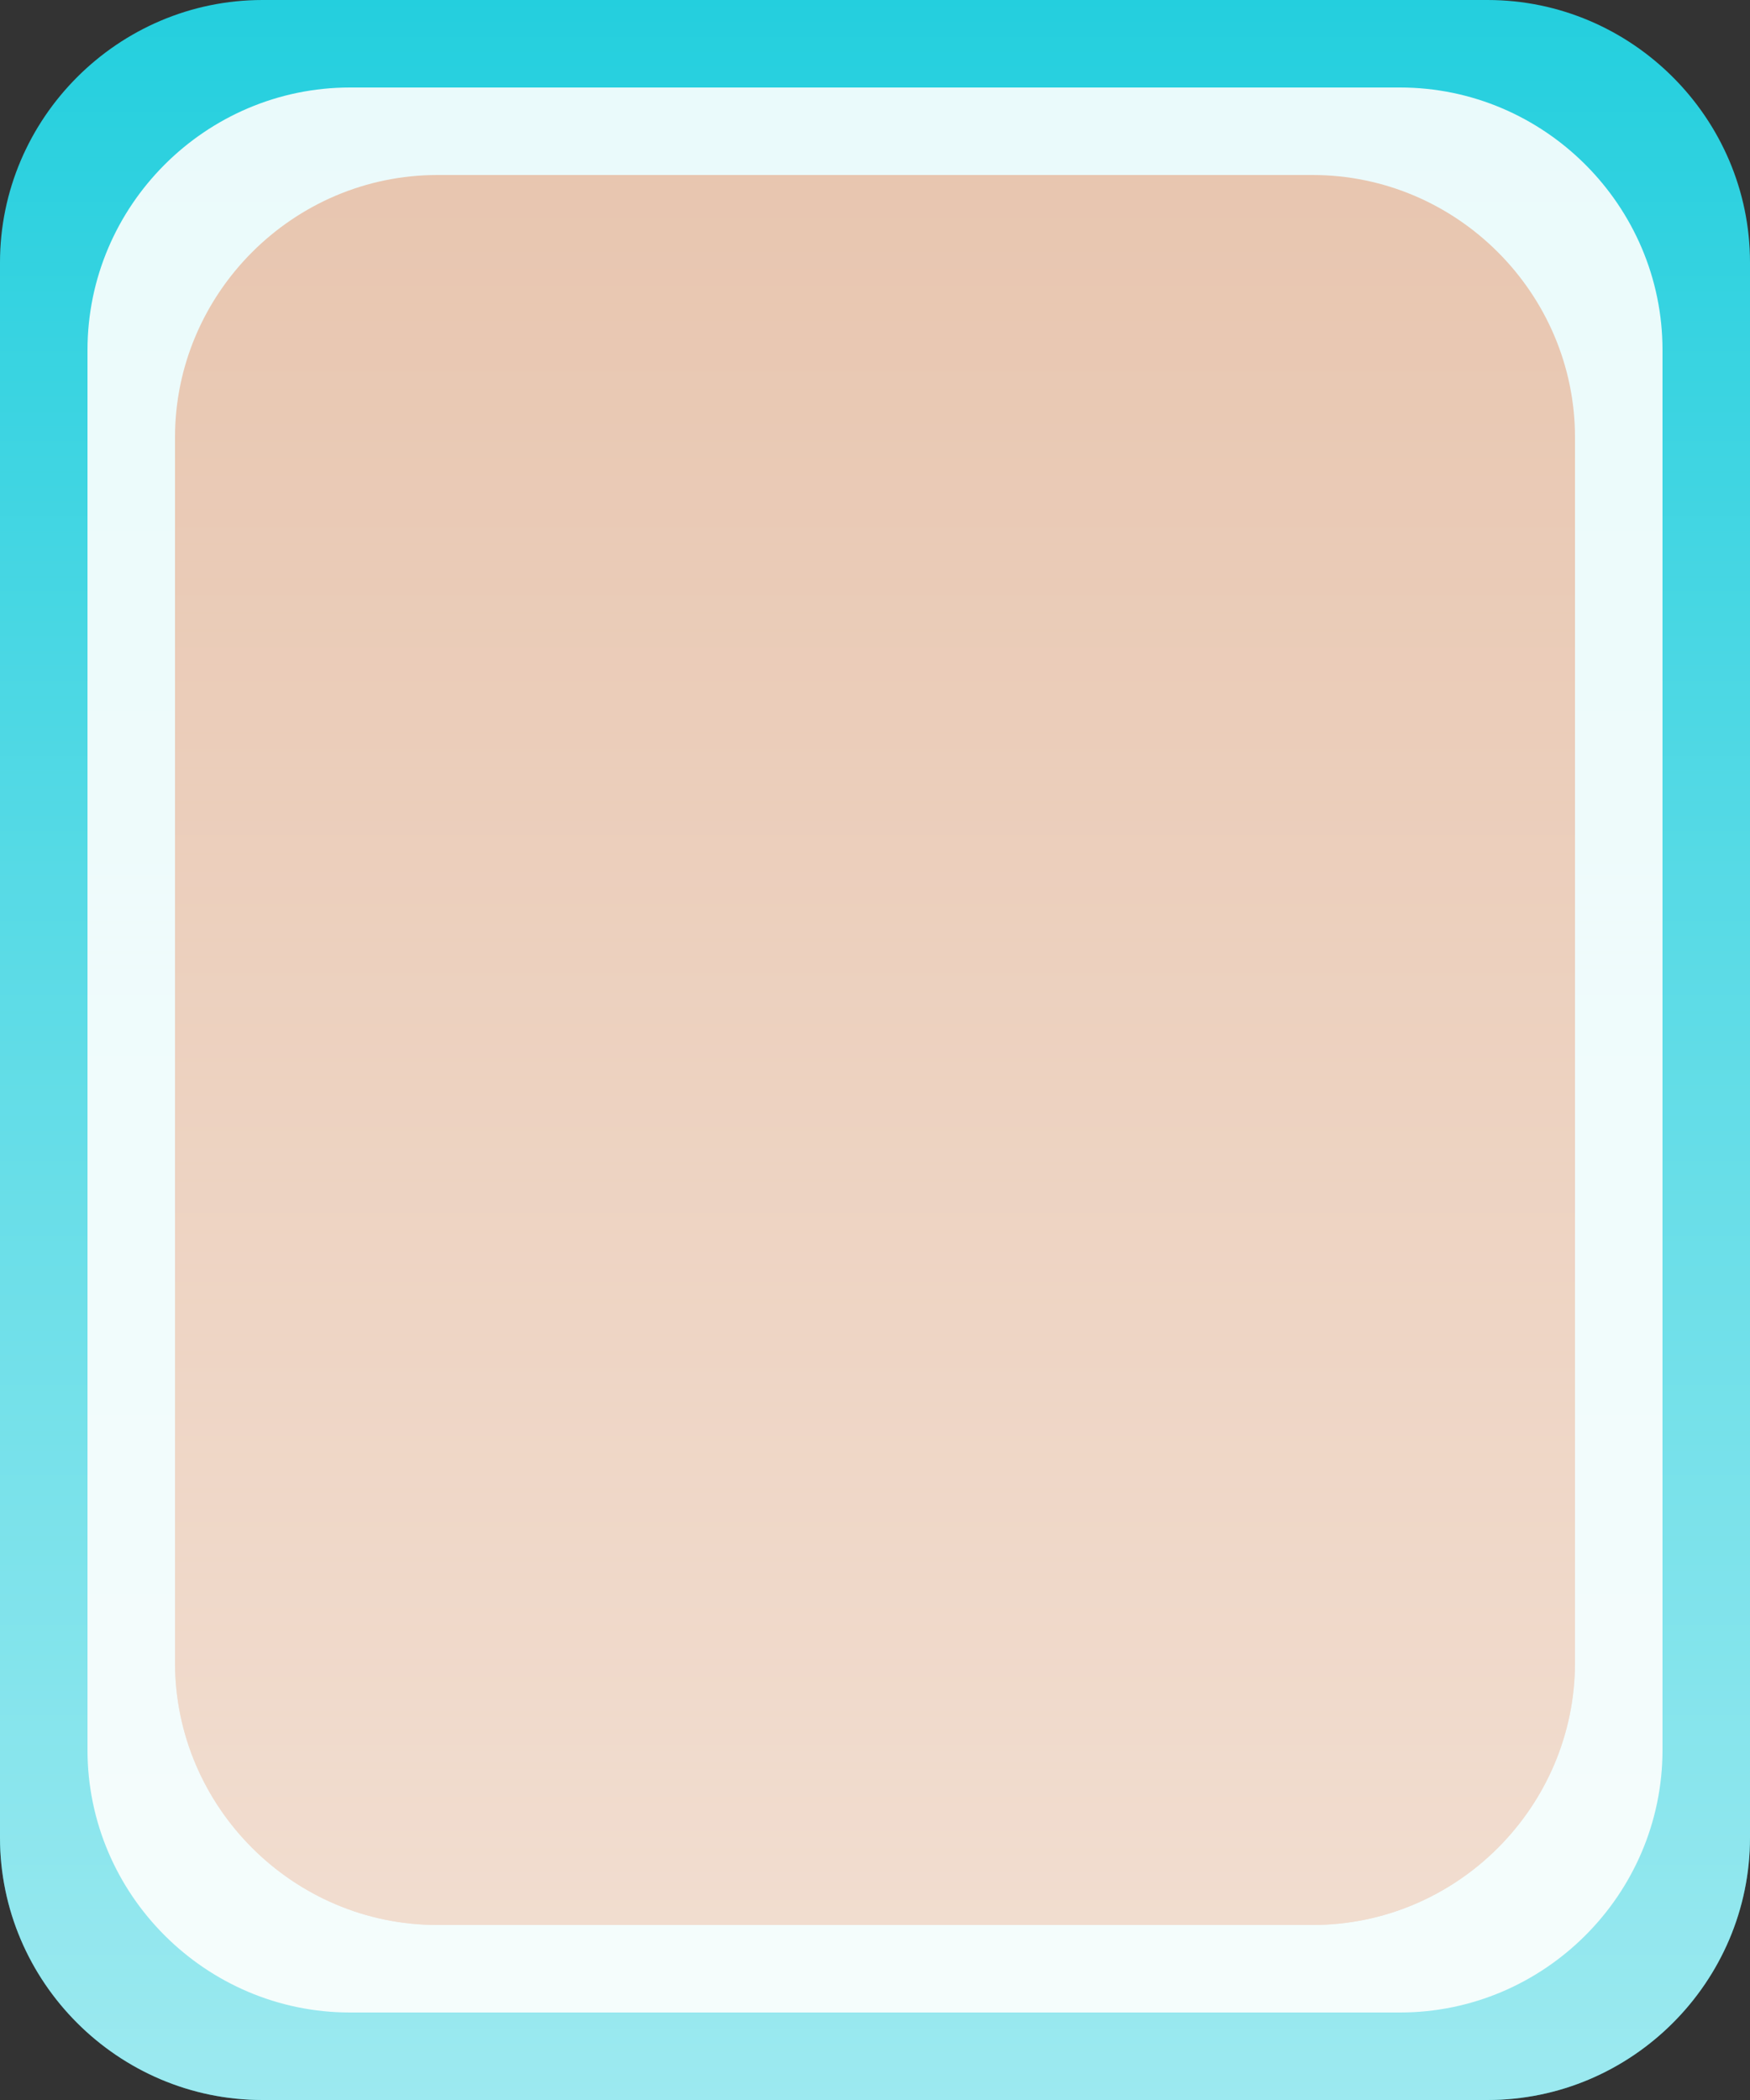 <?xml version="1.0" encoding="utf-8"?>
<!-- Generator: Adobe Illustrator 15.0.2, SVG Export Plug-In . SVG Version: 6.00 Build 0)  -->
<!DOCTYPE svg PUBLIC "-//W3C//DTD SVG 1.1//EN" "http://www.w3.org/Graphics/SVG/1.1/DTD/svg11.dtd">
<svg version="1.1" id="Calque_1" xmlns="http://www.w3.org/2000/svg" xmlns:xlink="http://www.w3.org/1999/xlink" x="0px" y="0px"
	 width="20px" height="24px" viewBox="0 0 20 24" enable-background="new 0 0 20 24" xml:space="preserve">
<rect x="0" y="0" width="20" height="24" fill="#333333" stroke="none"/>
<g>
	<g>
		<path fill="#24CFDE" d="M20,21c0,1.65-1.35,3-3,3H3c-1.65,0-3-1.35-3-3V3c0-1.648,1.35-3,3-3h14c1.65,0,3,1.352,3,3V21z"/>
	</g>
	<g>
		
			<linearGradient id="SVGID_1_" gradientUnits="userSpaceOnUse" x1="-573.959" y1="257.6" x2="-573.959" y2="281.6" gradientTransform="matrix(-1 0 0 1 -563.959 -257.6)">
			<stop  offset="0" style="stop-color:#FFFFFE;stop-opacity:0"/>
			<stop  offset="1" style="stop-color:#FFFFFE;stop-opacity:0.55"/>
		</linearGradient>
		<path fill="url(#SVGID_1_)" d="M0,3c0-1.65,1.35-3,3-3h14c1.65,0,3,1.35,3,3v18c0,1.65-1.35,3-3,3H3c-1.65,0-3-1.35-3-3V3z"/>
	</g>
</g>
<g opacity="0.9">
	<path fill="#FFFFFE" d="M19,20c0,1.65-1.35,3-3,3H4c-1.65,0-3-1.35-3-3V4c0-1.649,1.35-3,3-3h12c1.65,0,3,1.351,3,3V20z"/>
</g>
<g>
	<path fill="#E8C6B0" d="M18,19c0,1.65-1.35,3-3,3H5c-1.65,0-3-1.35-3-3V5c0-1.648,1.35-3,3-3h10c1.65,0,3,1.352,3,3V19z"/>
</g>
<g>
	
		<linearGradient id="SVGID_2_" gradientUnits="userSpaceOnUse" x1="-693.959" y1="221.6" x2="-693.959" y2="241.6" gradientTransform="matrix(-1 0 0 1 -683.959 -219.6)">
		<stop  offset="0" style="stop-color:#FFFFFE;stop-opacity:0"/>
		<stop  offset="1" style="stop-color:#FFFFFE;stop-opacity:0.4"/>
	</linearGradient>
	<path fill="url(#SVGID_2_)" d="M2,5c0-1.65,1.35-3,3-3h10c1.648,0,3,1.35,3,3v14c0,1.65-1.352,3-3,3H5c-1.65,0-3-1.35-3-3V5z"/>
</g>
</svg>
